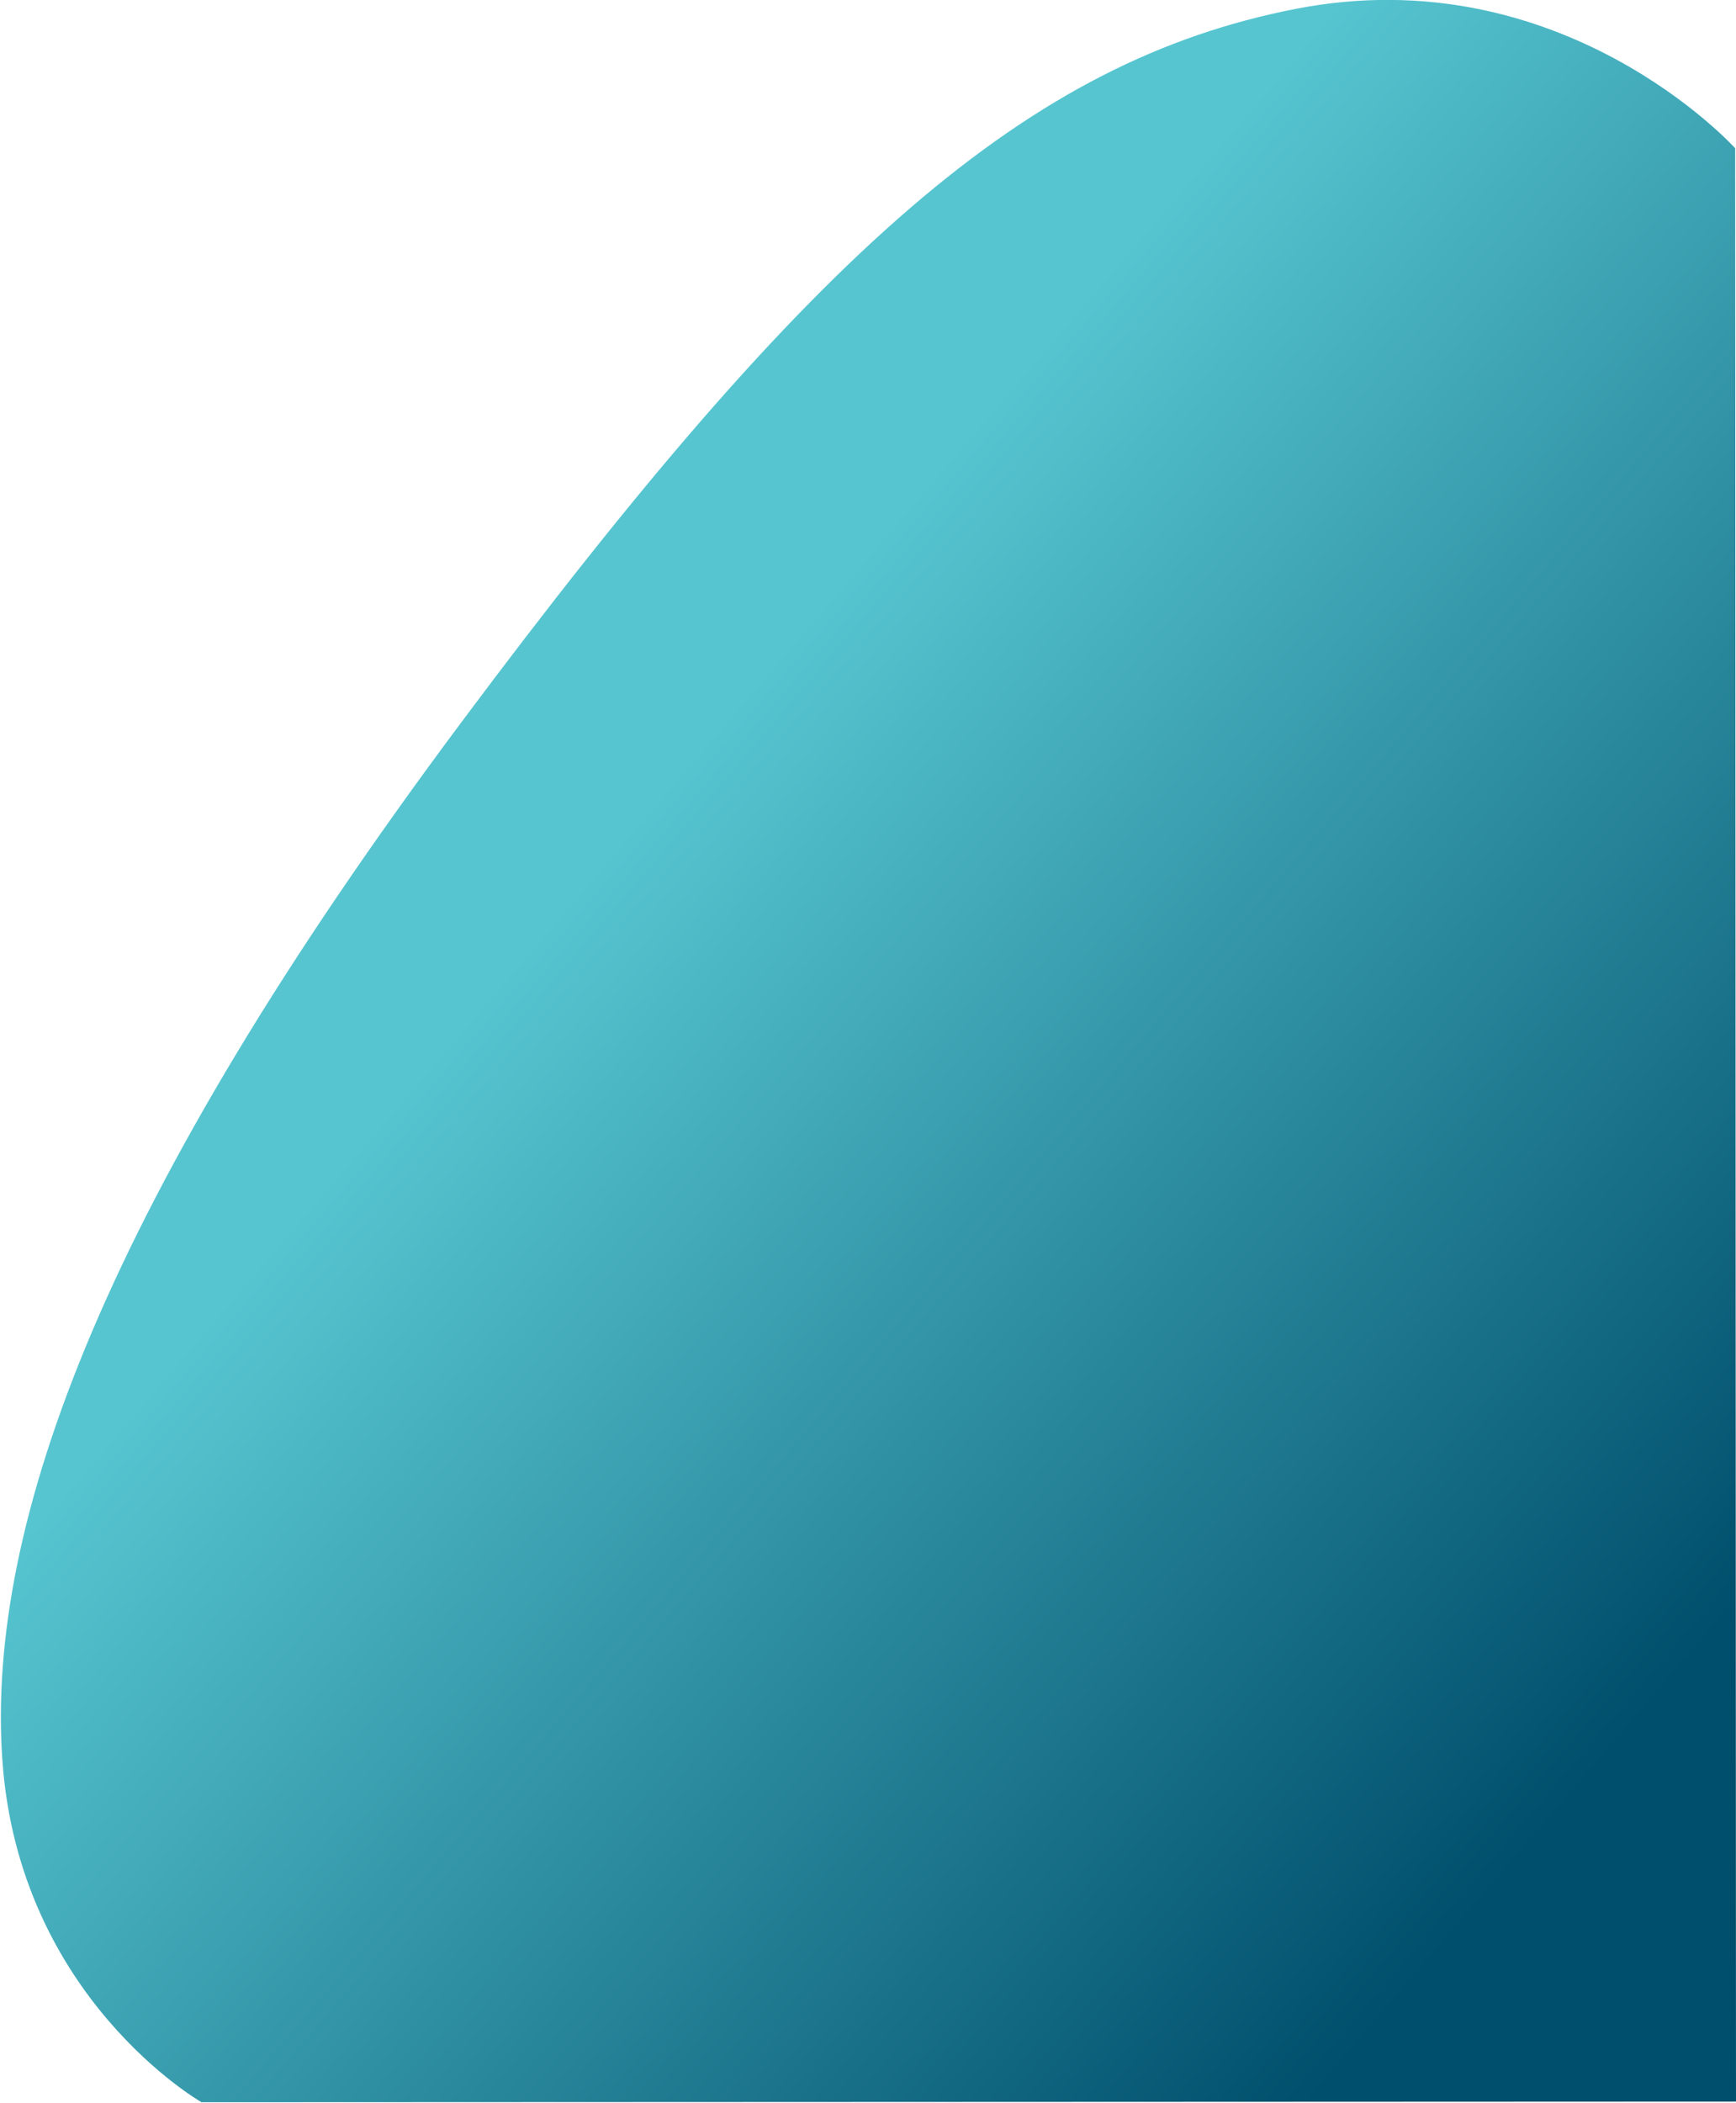 <svg xmlns="http://www.w3.org/2000/svg" xmlns:xlink="http://www.w3.org/1999/xlink" width="848.666" height="1027.595" viewBox="0 0 848.666 1027.595">
  <defs>
    <linearGradient id="linear-gradient" x1="0.904" y1="0.858" x2="0.403" y2="0.351" gradientUnits="objectBoundingBox">
      <stop offset="0" stop-color="#004f6c"/>
      <stop offset="1" stop-color="#56c5d0"/>
    </linearGradient>
  </defs>
  <path id="Path_138" data-name="Path 138" d="M337.826,351.463C511.108,119.166,615.617,27.757,746.054,2.223S961.062,70.288,961.062,70.288l.4,954.443-750.156.316s-89.147-50.942-97.336-166.938S164.544,583.76,337.826,351.463Z" transform="matrix(1, 0, 0, 1, -112.799, 2.143)" fill="url(#linear-gradient)"/>
</svg>
